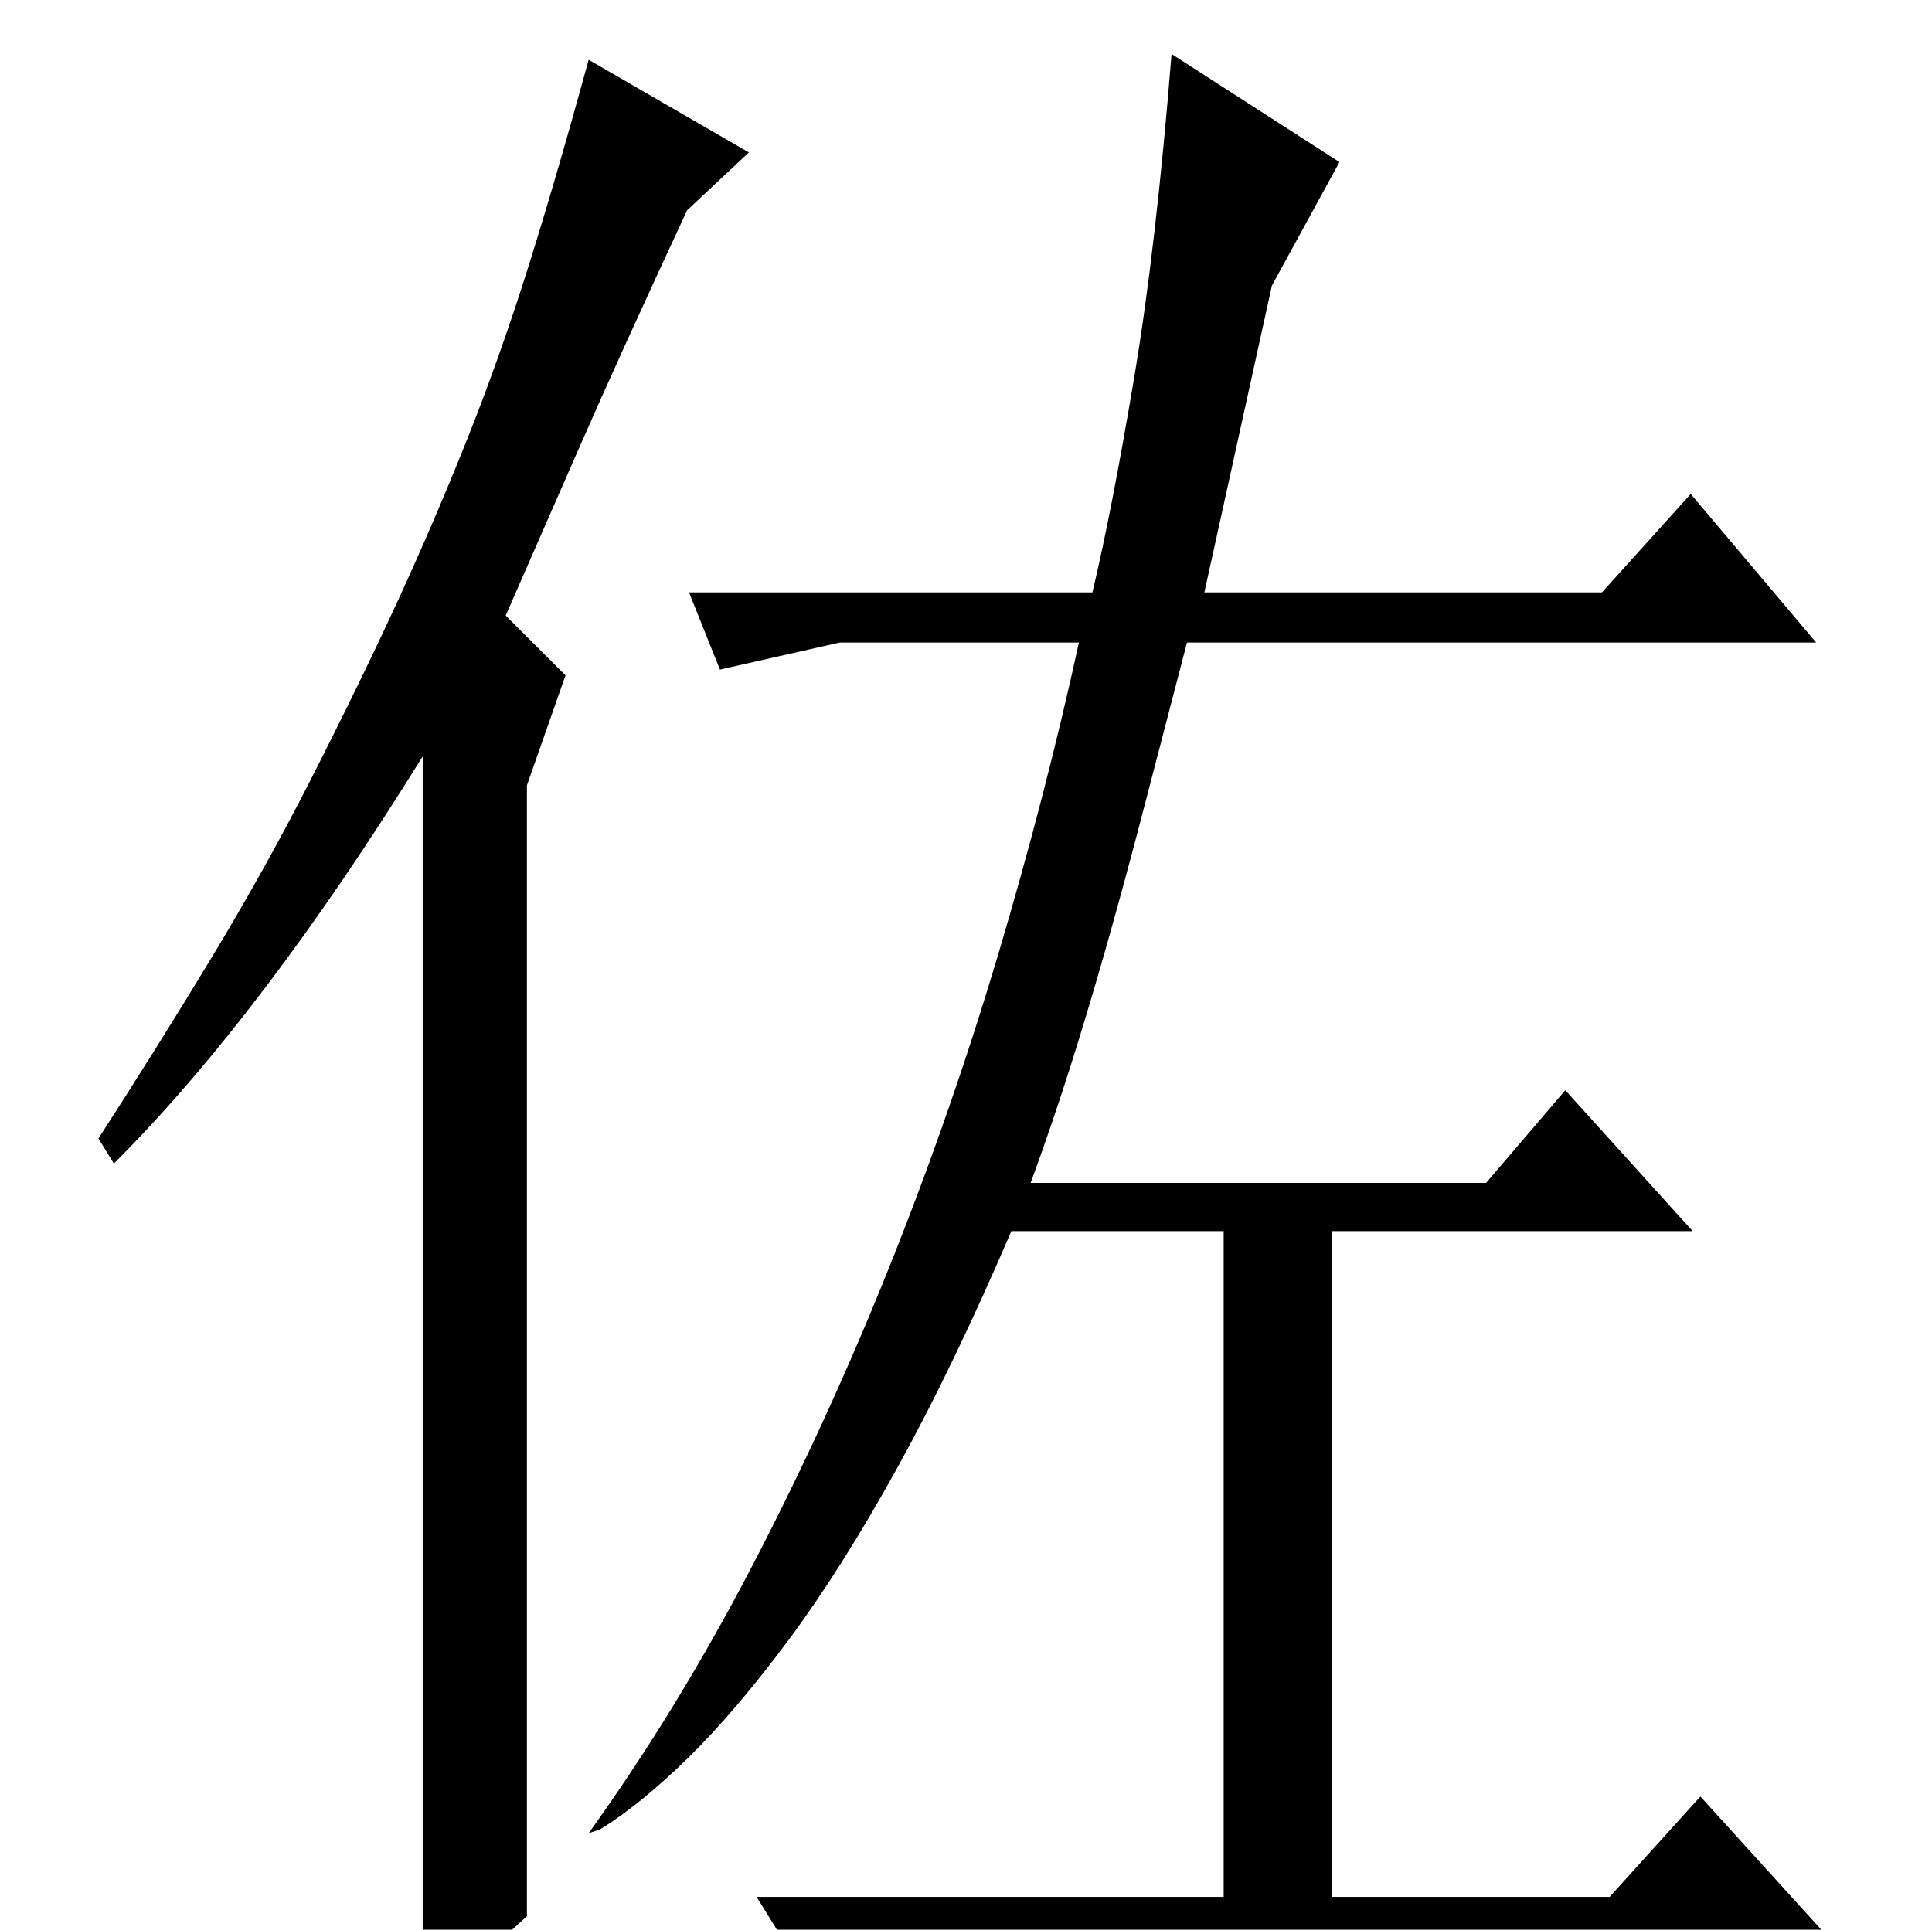<?xml version="1.0" standalone="no"?>
<!DOCTYPE svg PUBLIC "-//W3C//DTD SVG 1.1//EN" "http://www.w3.org/Graphics/SVG/1.1/DTD/svg11.dtd" >
<svg xmlns="http://www.w3.org/2000/svg" xmlns:xlink="http://www.w3.org/1999/xlink" version="1.1" viewBox="0 -200 1001 1000">
  <g transform="matrix(1 0 0 -1 0 800)">
   <path fill="currentColor"
d="M435 667l-62 -14l-16 40h209q10 42 21.5 110.5t19.5 168.5l87 -56l-35 -64l-35 -159h206l46 51l65 -77h-326q-12 -46 -22 -84.5t-19.5 -72t-19 -63.5t-20.5 -60h236l41 48l66 -73h-187v-345h144l47 52l69 -76h-481l-51 -18l-26 42h242v345h-110q-30 -70 -59 -122.5
t-56.5 -89.5t-52 -61t-45.5 -37l-6 -2q46 64 85 139t71 155t56.5 162.5t41.5 160.5h-124zM273 7q-14 -13 -23 -20t-31 -15v636q-83 -134 -160 -211l-8 13q31 48 58.5 93.5t50.5 90.5q27 53 46.5 95.5t36 84t31 87.5t31.5 108l83 -48l-32 -30q-34 -73 -57 -125.5t-37 -84.5
l31 -31l-20 -57v-586z" />
  </g>

</svg>
